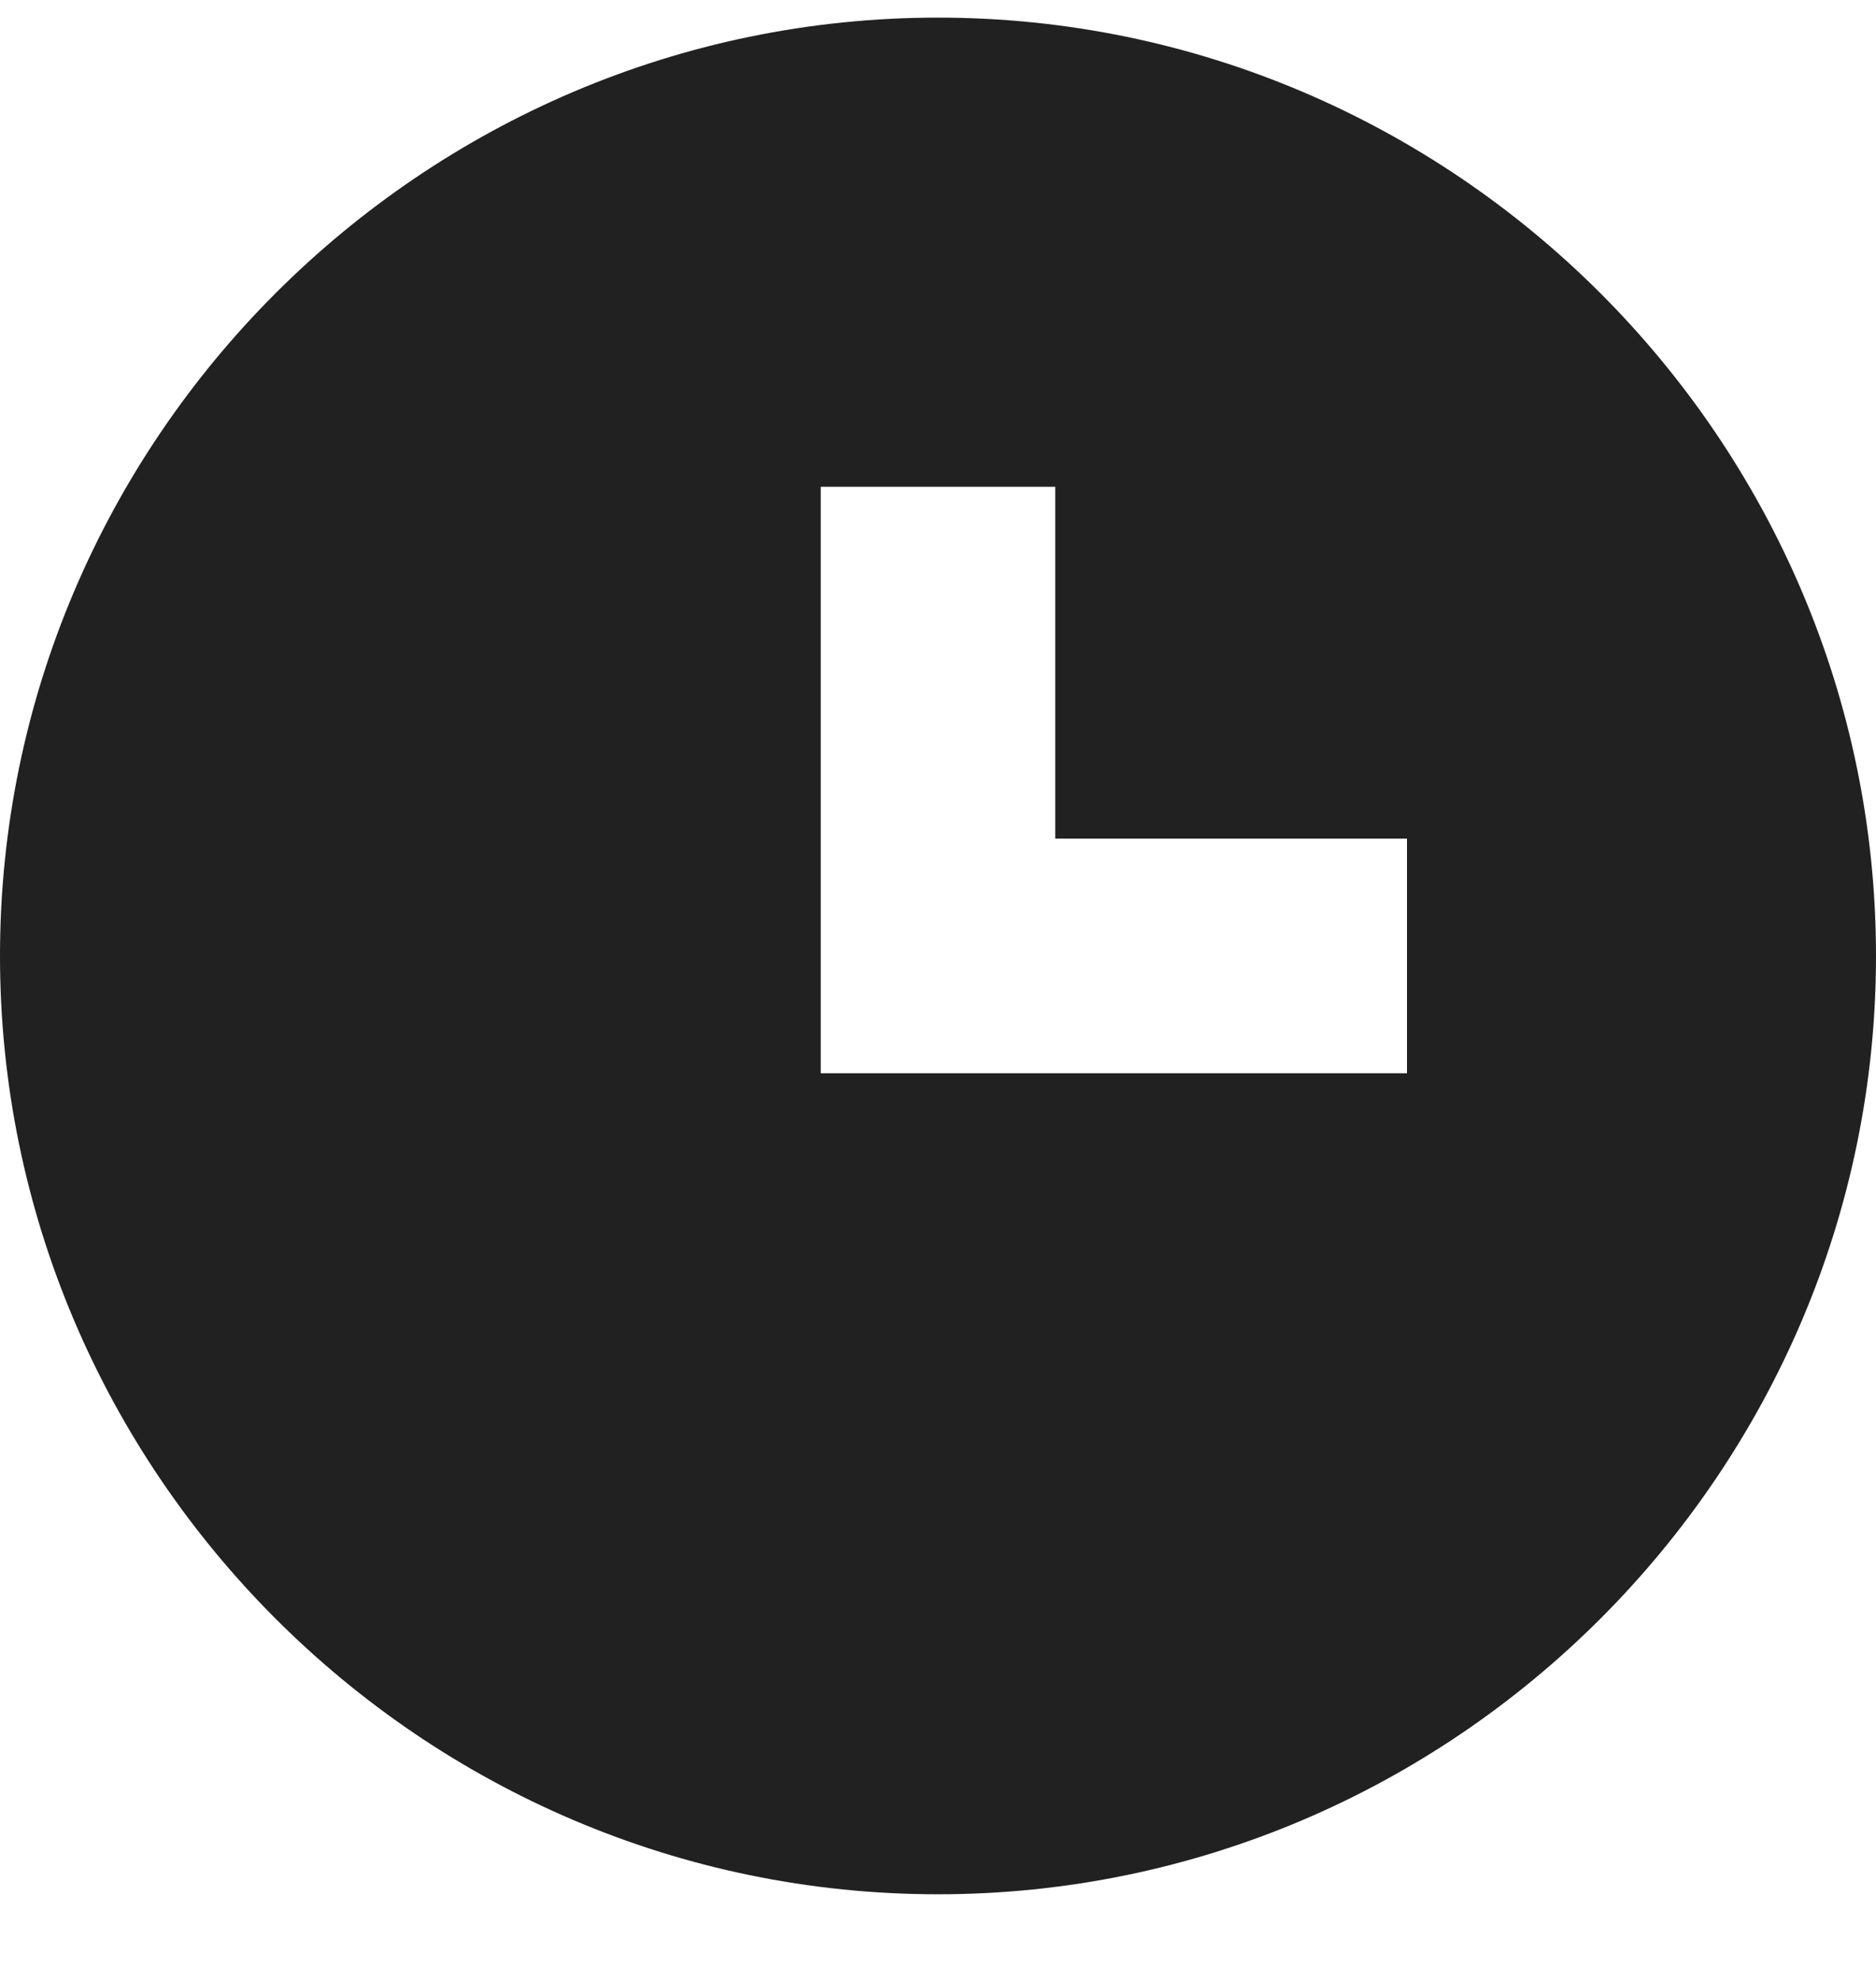 <svg width="18" height="19" viewBox="0 0 18 19" fill="none" xmlns="http://www.w3.org/2000/svg">
<path d="M9 0.169C4.05 0.169 0 4.219 0 9.169C0 14.119 4.05 18.169 9 18.169C13.95 18.169 18 14.119 18 9.169C18 4.219 13.95 0.169 9 0.169ZM13.5 10.294H7.875V4.669H10.125V8.044H13.5V10.294Z" fill="#212121"/>
</svg>
